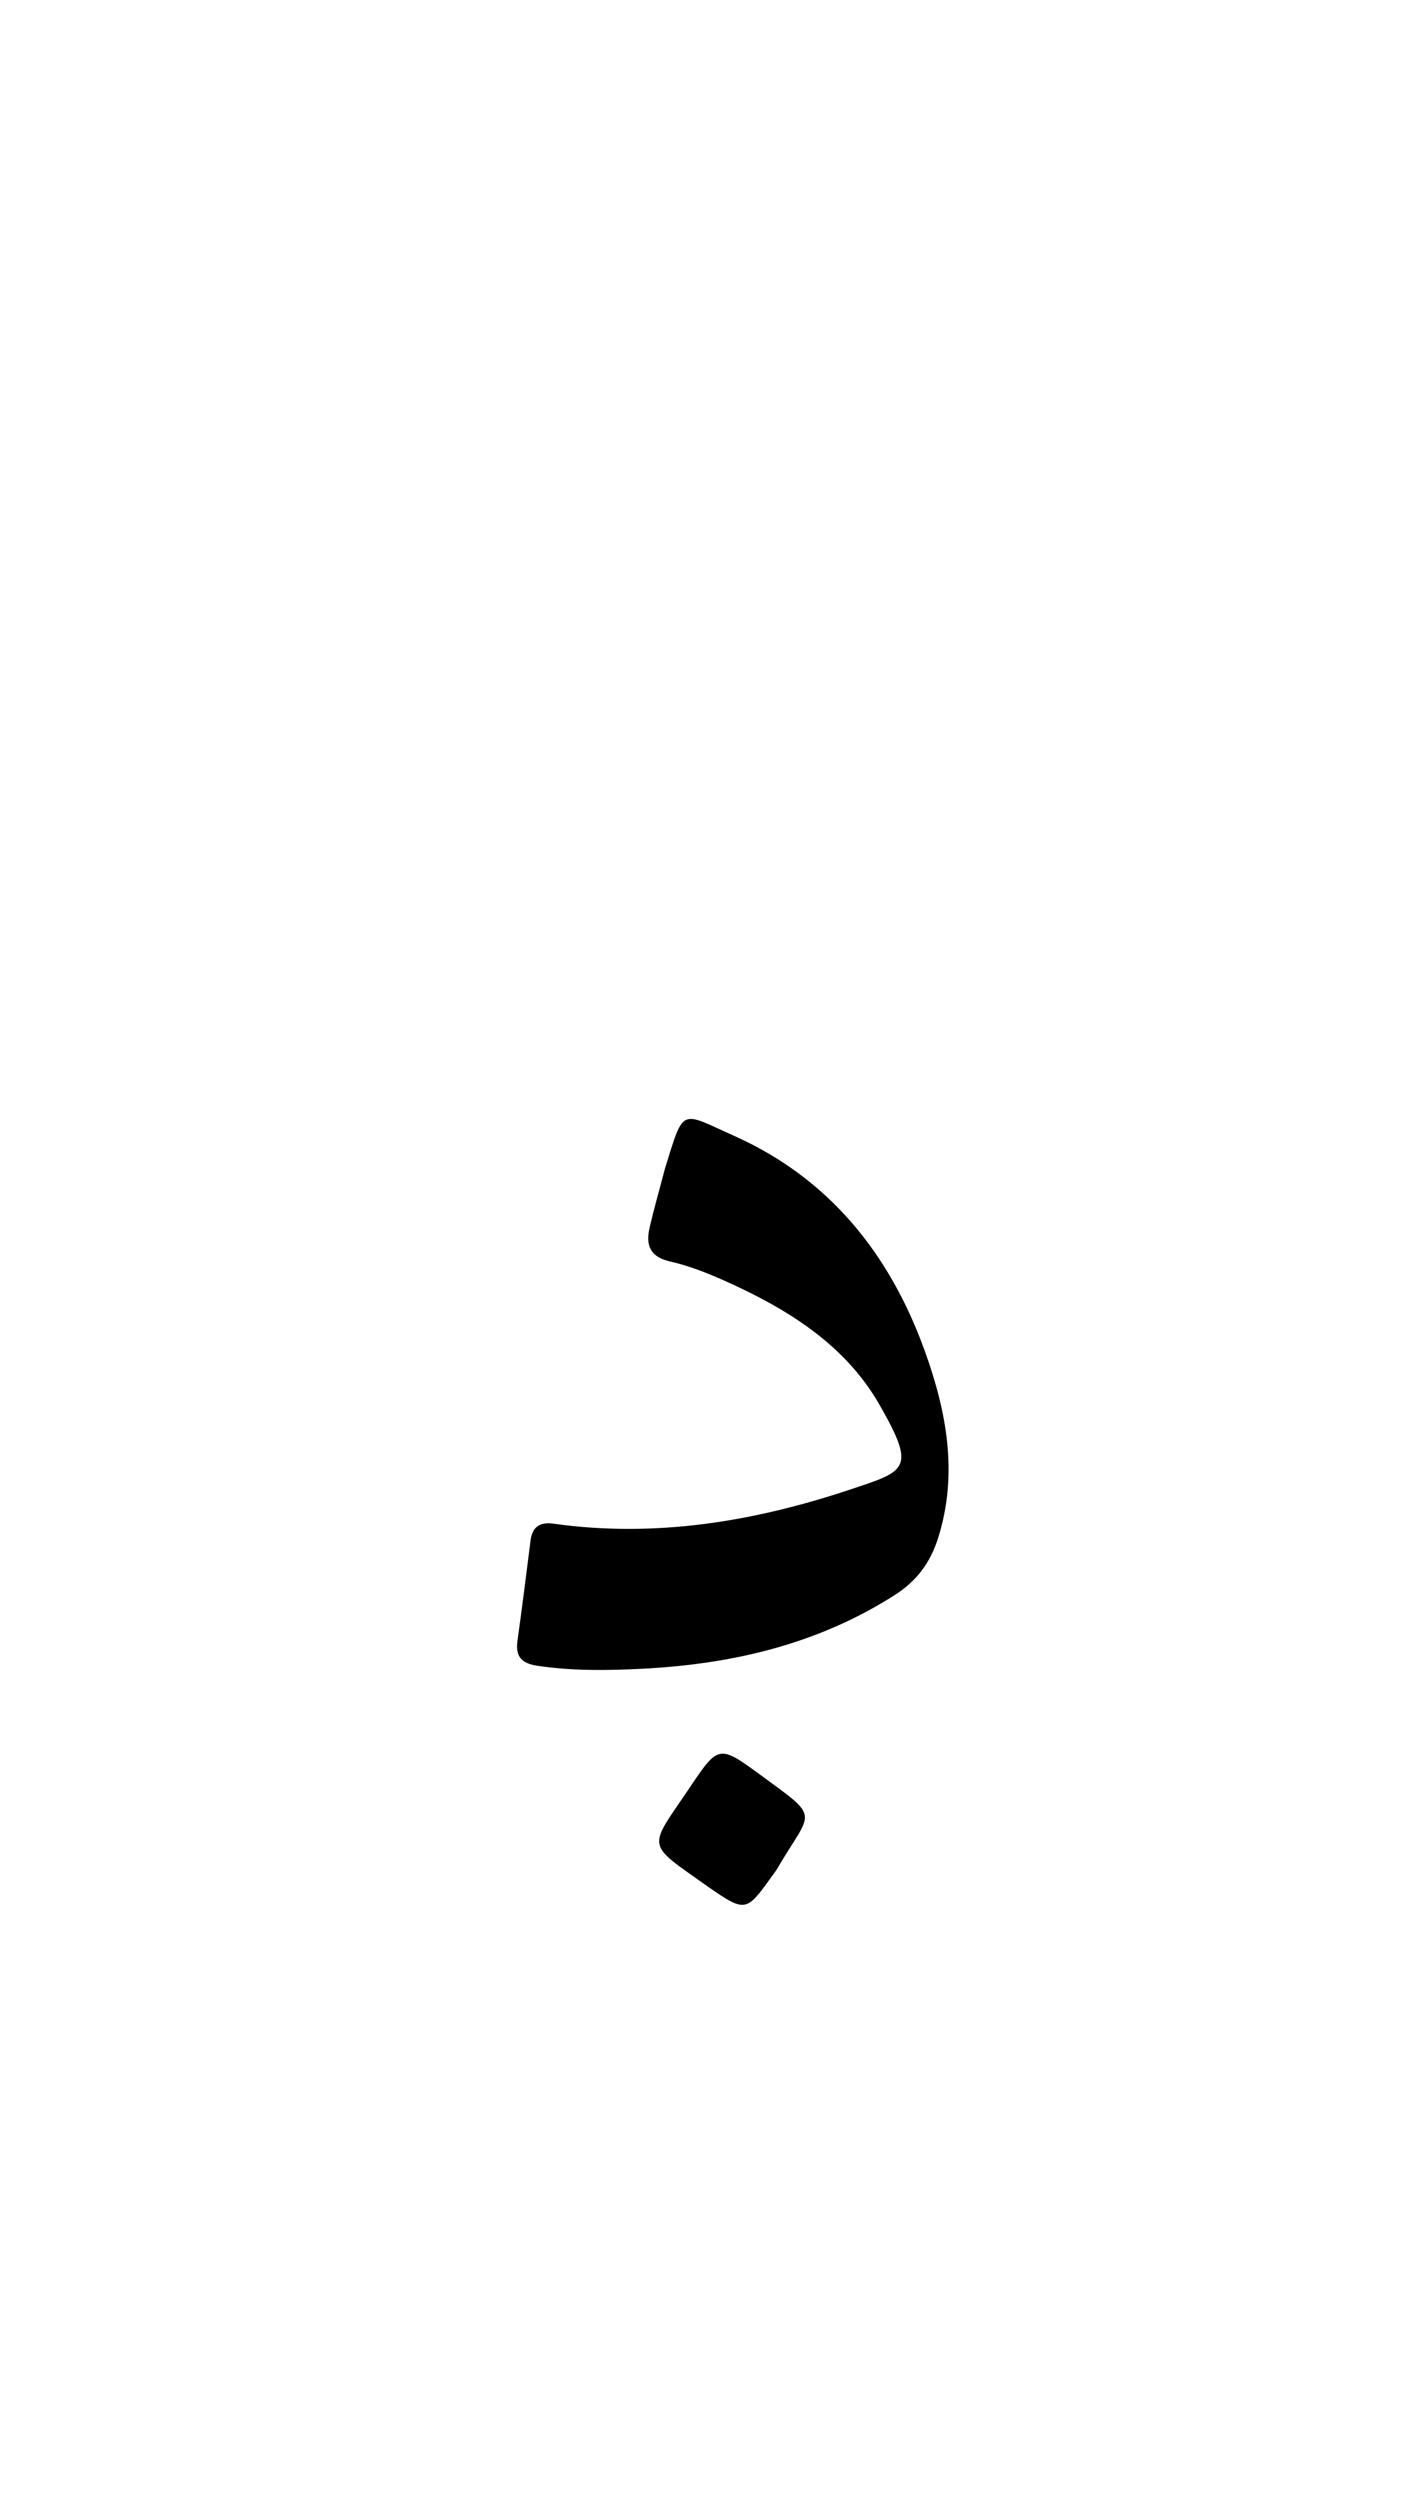 <svg version="1.1" id="Layer_1" xmlns="http://www.w3.org/2000/svg" xmlns:xlink="http://www.w3.org/1999/xlink" x="0px" y="0px"
	 width="100%" viewBox="0 0 336 592" enable-background="new 0 0 336 592" xml:space="preserve">
<path fill="#000000" opacity="1" stroke="none" 
	d="
M157.562,276.736 
	C162.142,261.989 161.109,263.244 173.959,268.987 
	C196.484,279.055 210.834,296.96 219.099,319.834 
	C224.307,334.249 227.091,349.002 222.29,364.223 
	C220.475,369.977 217.28,374.369 211.994,377.741 
	C193.747,389.376 173.543,394.077 152.331,395.174 
	C144.044,395.603 135.702,395.719 127.396,394.487 
	C123.611,393.926 122.097,392.346 122.616,388.577 
	C123.703,380.682 124.726,372.779 125.705,364.87 
	C126.126,361.475 128.002,360.387 131.226,360.838 
	C155.335,364.208 178.678,360.335 201.467,352.736 
	C214.752,348.306 217.189,347.975 208.351,332.584 
	C200.101,318.215 186.264,309.784 171.43,303.179 
	C167.345,301.359 163.093,299.711 158.75,298.728 
	C153.887,297.628 152.993,294.742 153.945,290.638 
	C154.995,286.106 156.288,281.63 157.562,276.736 
z"/>
<path fill="#000000" opacity="1" stroke="none" 
	d="
M168.07,447.012 
	C152.639,436.035 153.419,438.242 163.643,423.011 
	C170.18,413.271 170.51,413.237 180.033,420.21 
	C194.742,430.98 192.423,428.378 184.203,442.46 
	C183.702,443.318 183.063,444.096 182.482,444.907 
	C176.889,452.715 176.435,452.789 168.07,447.012 
z"/>
</svg>